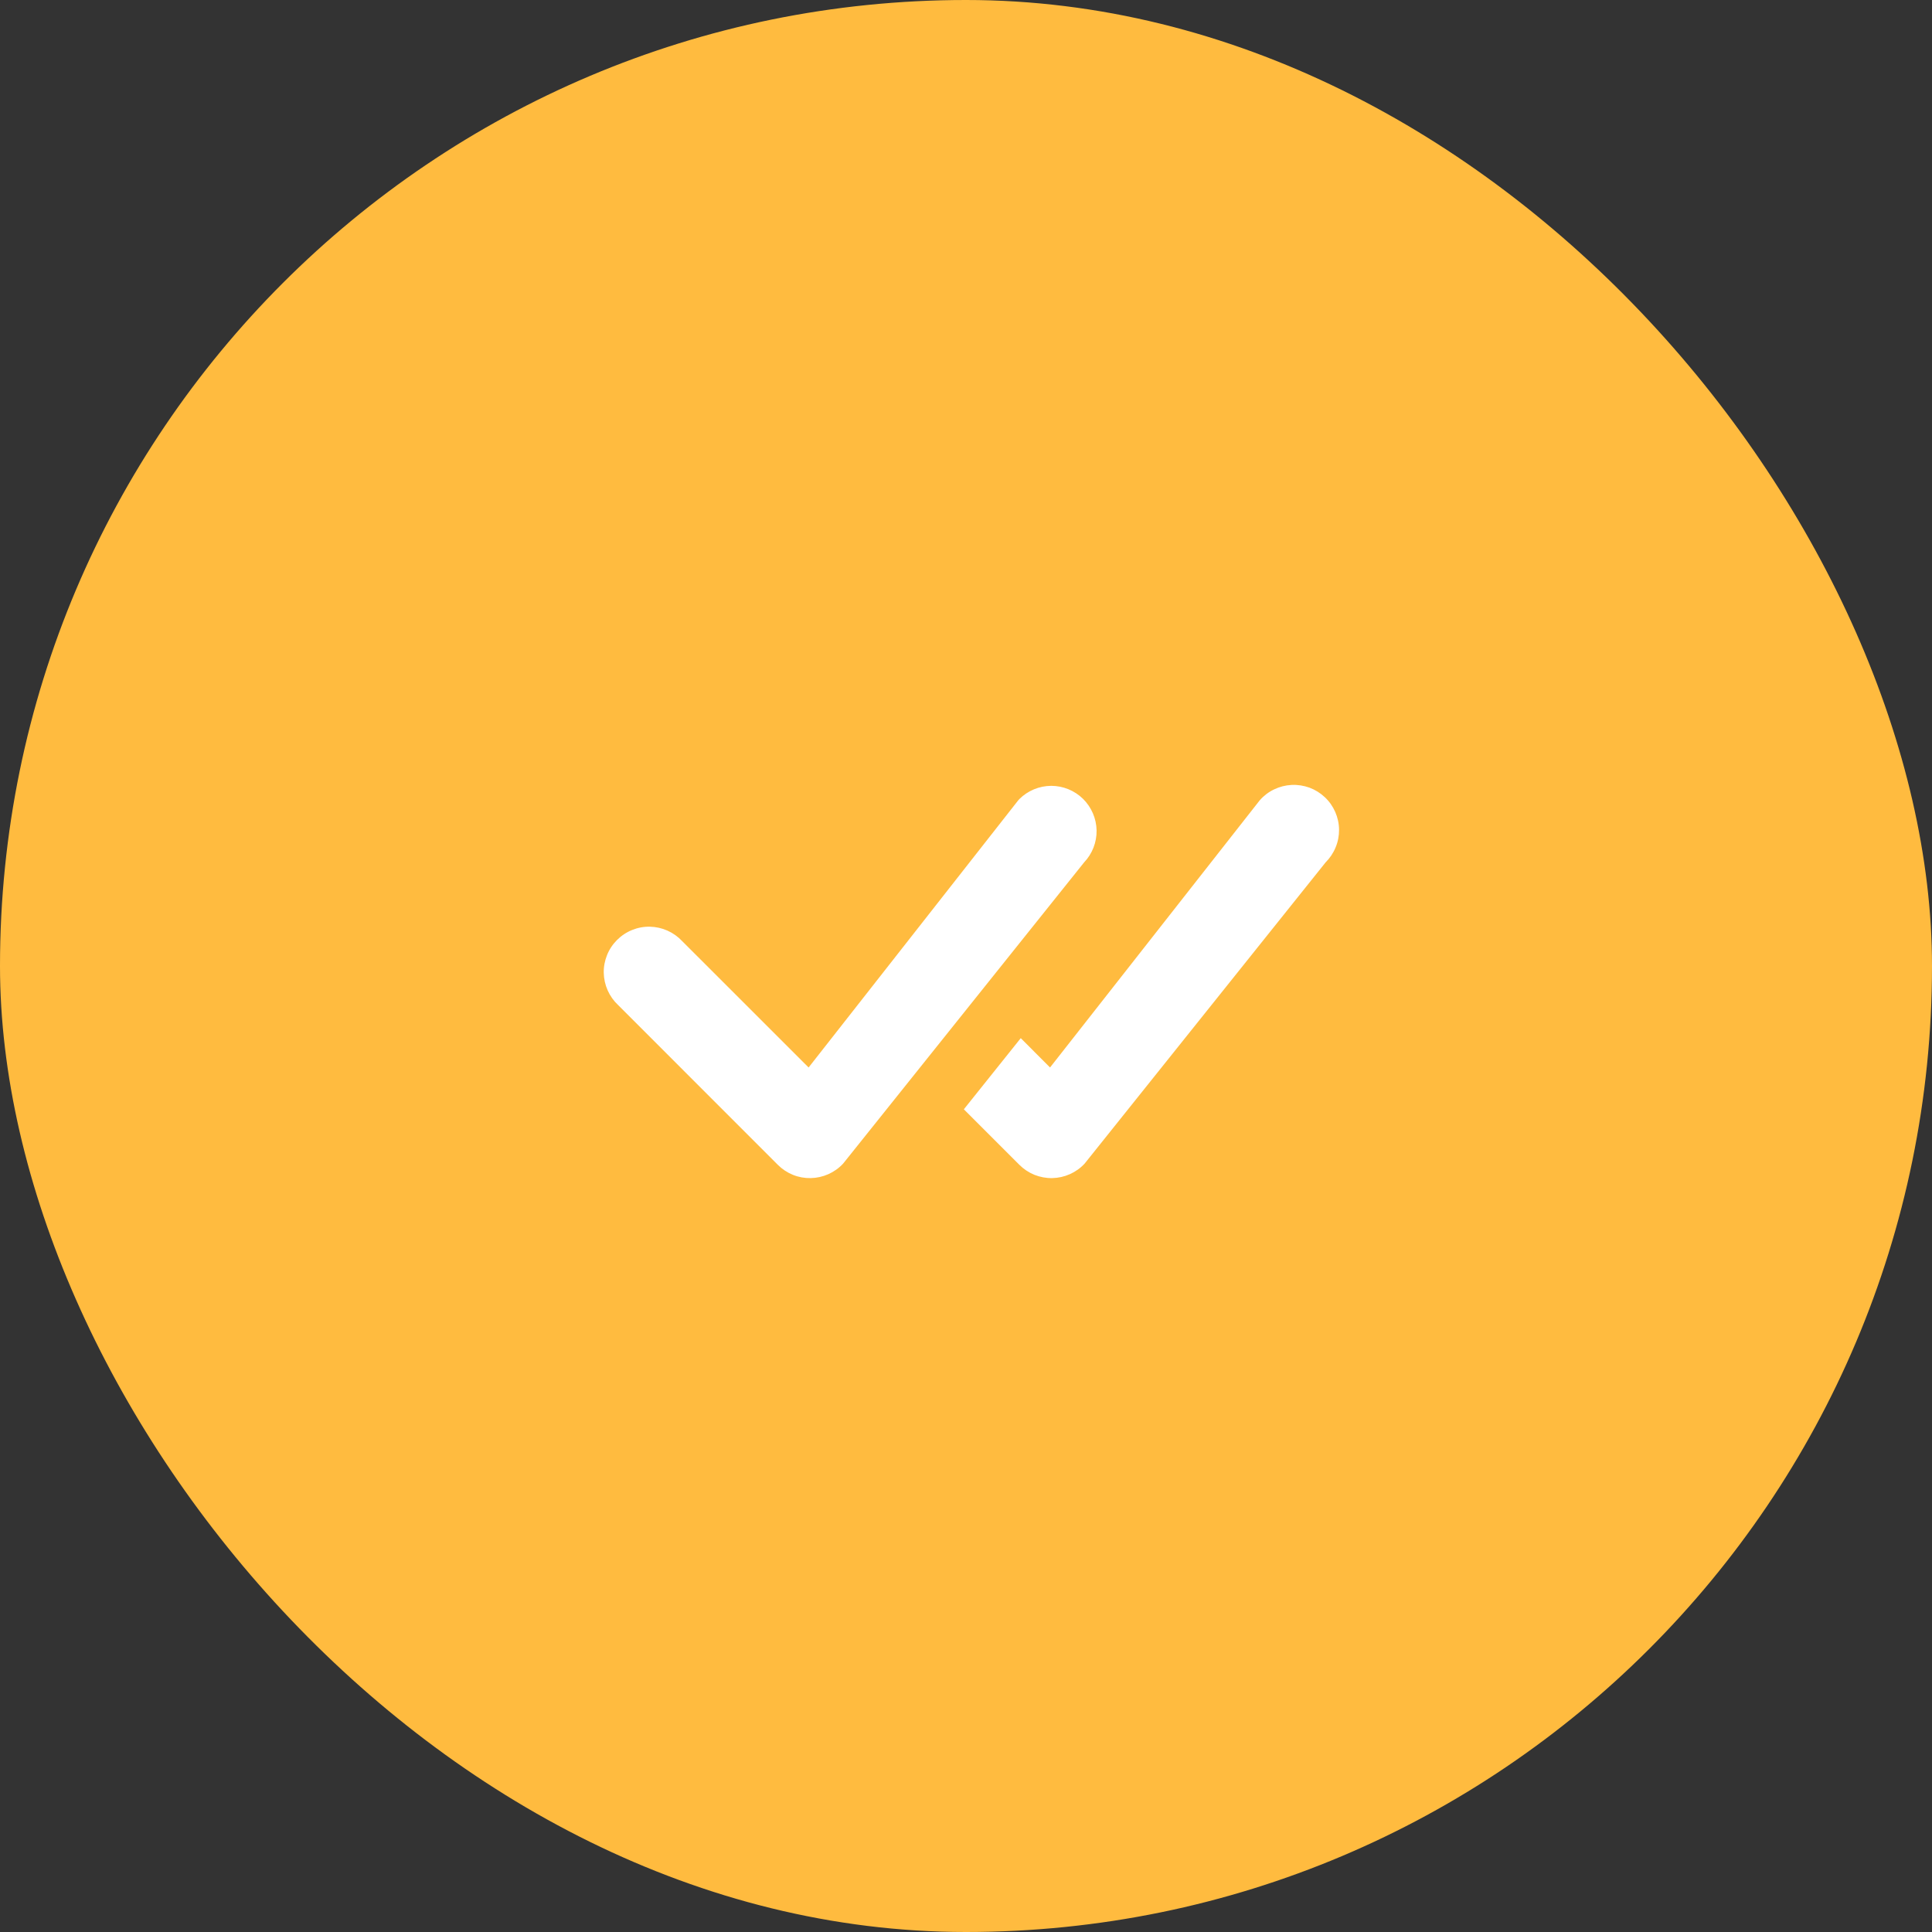 <svg width="32" height="32" viewBox="0 0 32 32" fill="none" xmlns="http://www.w3.org/2000/svg">
<rect x="0" y="0" width="32" height="32" fill="#333333" stroke="none"/>
<rect width="32" height="32" rx="16" fill="#FFBB3F"/>
<path fill-rule="evenodd" clip-rule="evenodd" d="M16.885 13.234C17.025 13.095 17.214 13.017 17.411 13.016C17.608 13.016 17.797 13.093 17.938 13.231C18.078 13.369 18.159 13.557 18.163 13.754C18.166 13.951 18.092 14.141 17.956 14.284L13.964 19.274C13.895 19.348 13.812 19.407 13.72 19.448C13.628 19.489 13.529 19.511 13.428 19.513C13.327 19.515 13.227 19.497 13.133 19.459C13.04 19.421 12.955 19.365 12.884 19.294L10.239 16.648C10.165 16.579 10.106 16.496 10.065 16.404C10.024 16.312 10.002 16.213 10 16.112C9.998 16.012 10.017 15.912 10.055 15.818C10.092 15.725 10.149 15.64 10.22 15.569C10.291 15.498 10.376 15.441 10.469 15.404C10.562 15.366 10.662 15.347 10.763 15.349C10.864 15.351 10.963 15.373 11.055 15.414C11.147 15.455 11.23 15.514 11.299 15.588L13.393 17.681L16.865 13.256C16.871 13.248 16.878 13.241 16.885 13.234V13.234ZM15.965 18.374L16.885 19.294C16.956 19.365 17.041 19.421 17.134 19.459C17.228 19.496 17.328 19.515 17.428 19.513C17.529 19.511 17.628 19.489 17.72 19.448C17.812 19.407 17.895 19.348 17.964 19.274L21.956 14.284C22.027 14.213 22.084 14.128 22.122 14.035C22.161 13.942 22.18 13.842 22.179 13.741C22.178 13.64 22.156 13.541 22.116 13.449C22.075 13.356 22.017 13.273 21.943 13.204C21.87 13.135 21.783 13.081 21.689 13.046C21.594 13.012 21.494 12.996 21.393 13.001C21.292 13.006 21.194 13.031 21.103 13.075C21.012 13.118 20.931 13.18 20.865 13.256L17.392 17.681L16.907 17.195L15.964 18.374H15.965Z" fill="white"/>
</svg>
